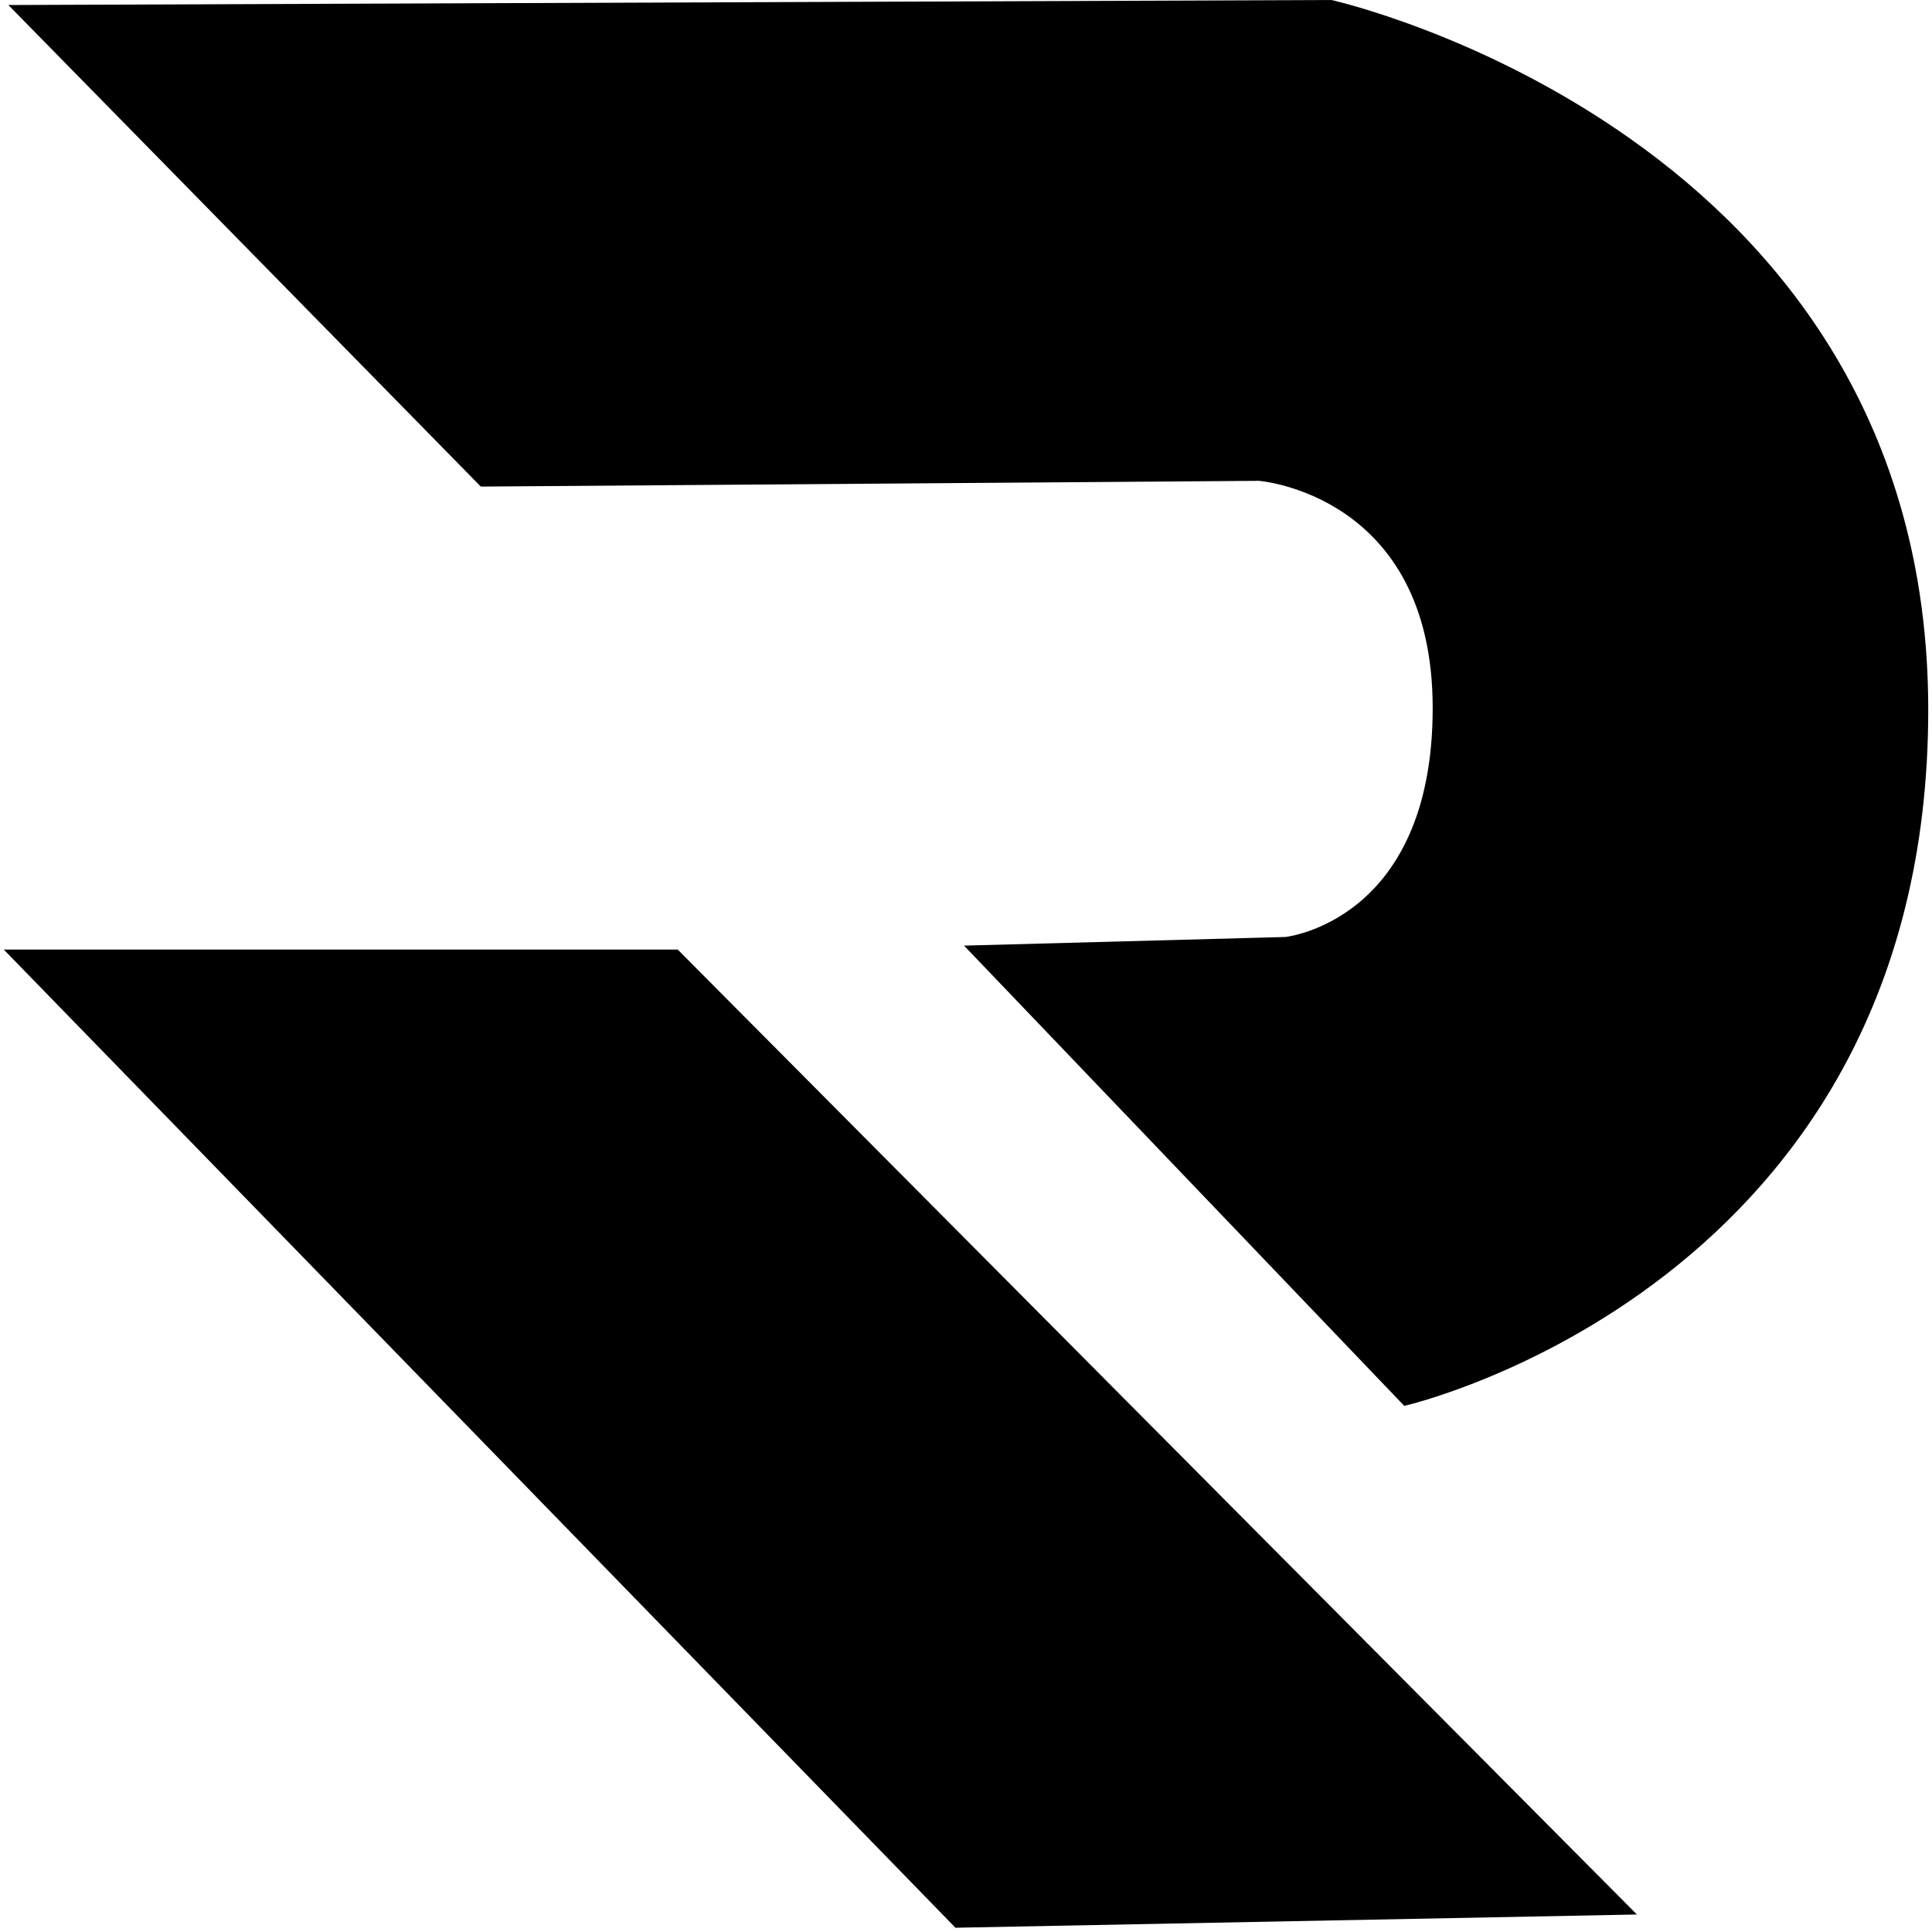 <?xml version="1.0" encoding="UTF-8"?>
<svg width="257px" height="257px" viewBox="-0.5 0 257 257" version="1.1" xmlns="http://www.w3.org/2000/svg" xmlns:xlink="http://www.w3.org/1999/xlink" preserveAspectRatio="xMidYMid">
    <g>
        <path d="M0.611,0.667 L63.458,64.726 L166.962,63.962 C166.962,63.962 190.08,65.75 190.08,94.173 C190.08,122.597 170.47,124.642 170.47,124.642 L127.738,125.789 L186.299,187.013 C186.299,187.013 256,171.199 256,94.413 C256,17.627 176.607,0 176.607,0 L0.611,0.667 Z M0,126.313 L89.651,126.313 L217.248,254.672 L126.596,256.433 L0,126.313 Z" fill="#000000"></path>
    </g>
</svg>
